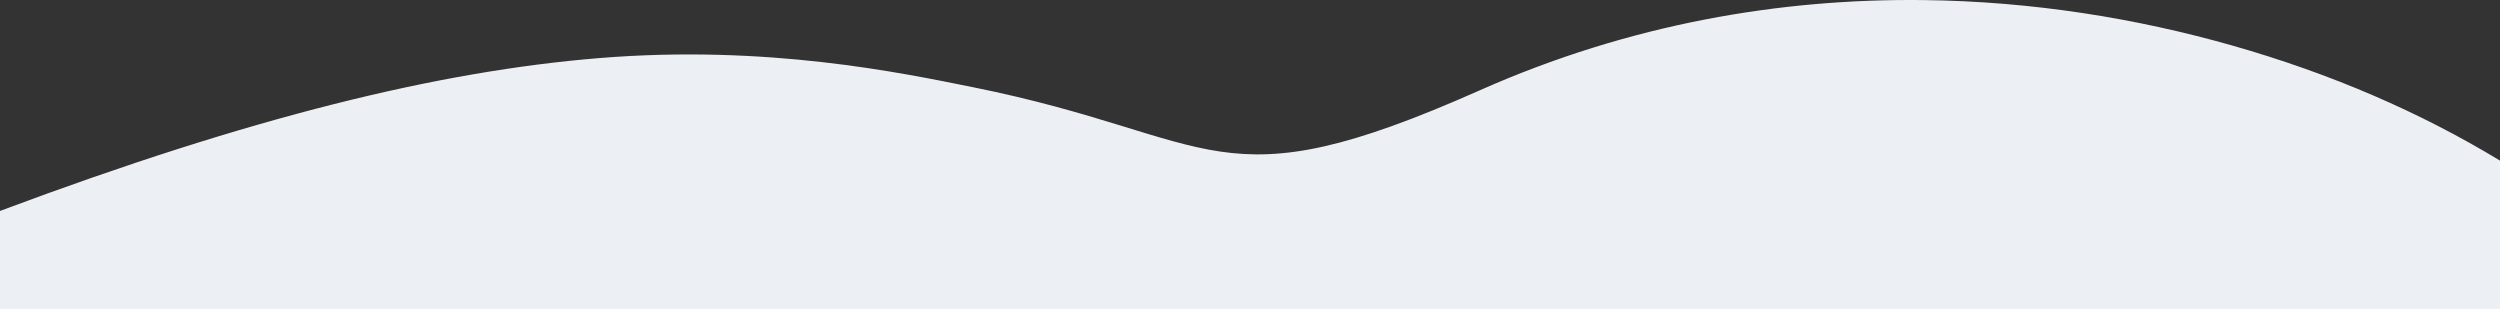 <?xml version="1.0" encoding="UTF-8" standalone="no"?>
<svg
   width="422.053"
   height="52.221"
   viewBox="0 0 422.053 52.221"
   fill="none"
   version="1.1"
   id="svg4"
   sodipodi:docname="footer-swirl-mobile.svg"
   xmlns:inkscape="http://www.inkscape.org/namespaces/inkscape"
   xmlns:sodipodi="http://sodipodi.sourceforge.net/DTD/sodipodi-0.dtd"
   xmlns="http://www.w3.org/2000/svg"
   xmlns:svg="http://www.w3.org/2000/svg">
  <rect x="0" y="0" width="422.053" height="52.221" fill="#333333" stroke="none"/>
  <defs
     id="defs8" />
  <sodipodi:namedview
     id="namedview6"
     pagecolor="#505050"
     bordercolor="#ffffff"
     borderopacity="1"
     inkscape:showpageshadow="0"
     inkscape:pageopacity="0"
     inkscape:pagecheckerboard="1"
     inkscape:deskcolor="#505050"
     showgrid="false" />
  <path
     id="path2"
     style="color:#000000;fill:#eceff4;stroke-width:0.553;stroke-linecap:round"
     d="M 324.678,0.012 C 300.758,-0.259 275.209,3.978 249.83,15.243 205.09,35.101 206.262,23.156 164.078,14.686 152.163,12.293 129.395,7.484 101.074,9.813 74.168,12.025 42.546,19.688 2.5000004e-7,35.612 V 52.221 H 422.053 V 27.114 C 408.623,18.975 393.567,12.428 376.688,7.639 360.9,3.16 343.282,0.223 324.678,0.012 Z" />
</svg>
